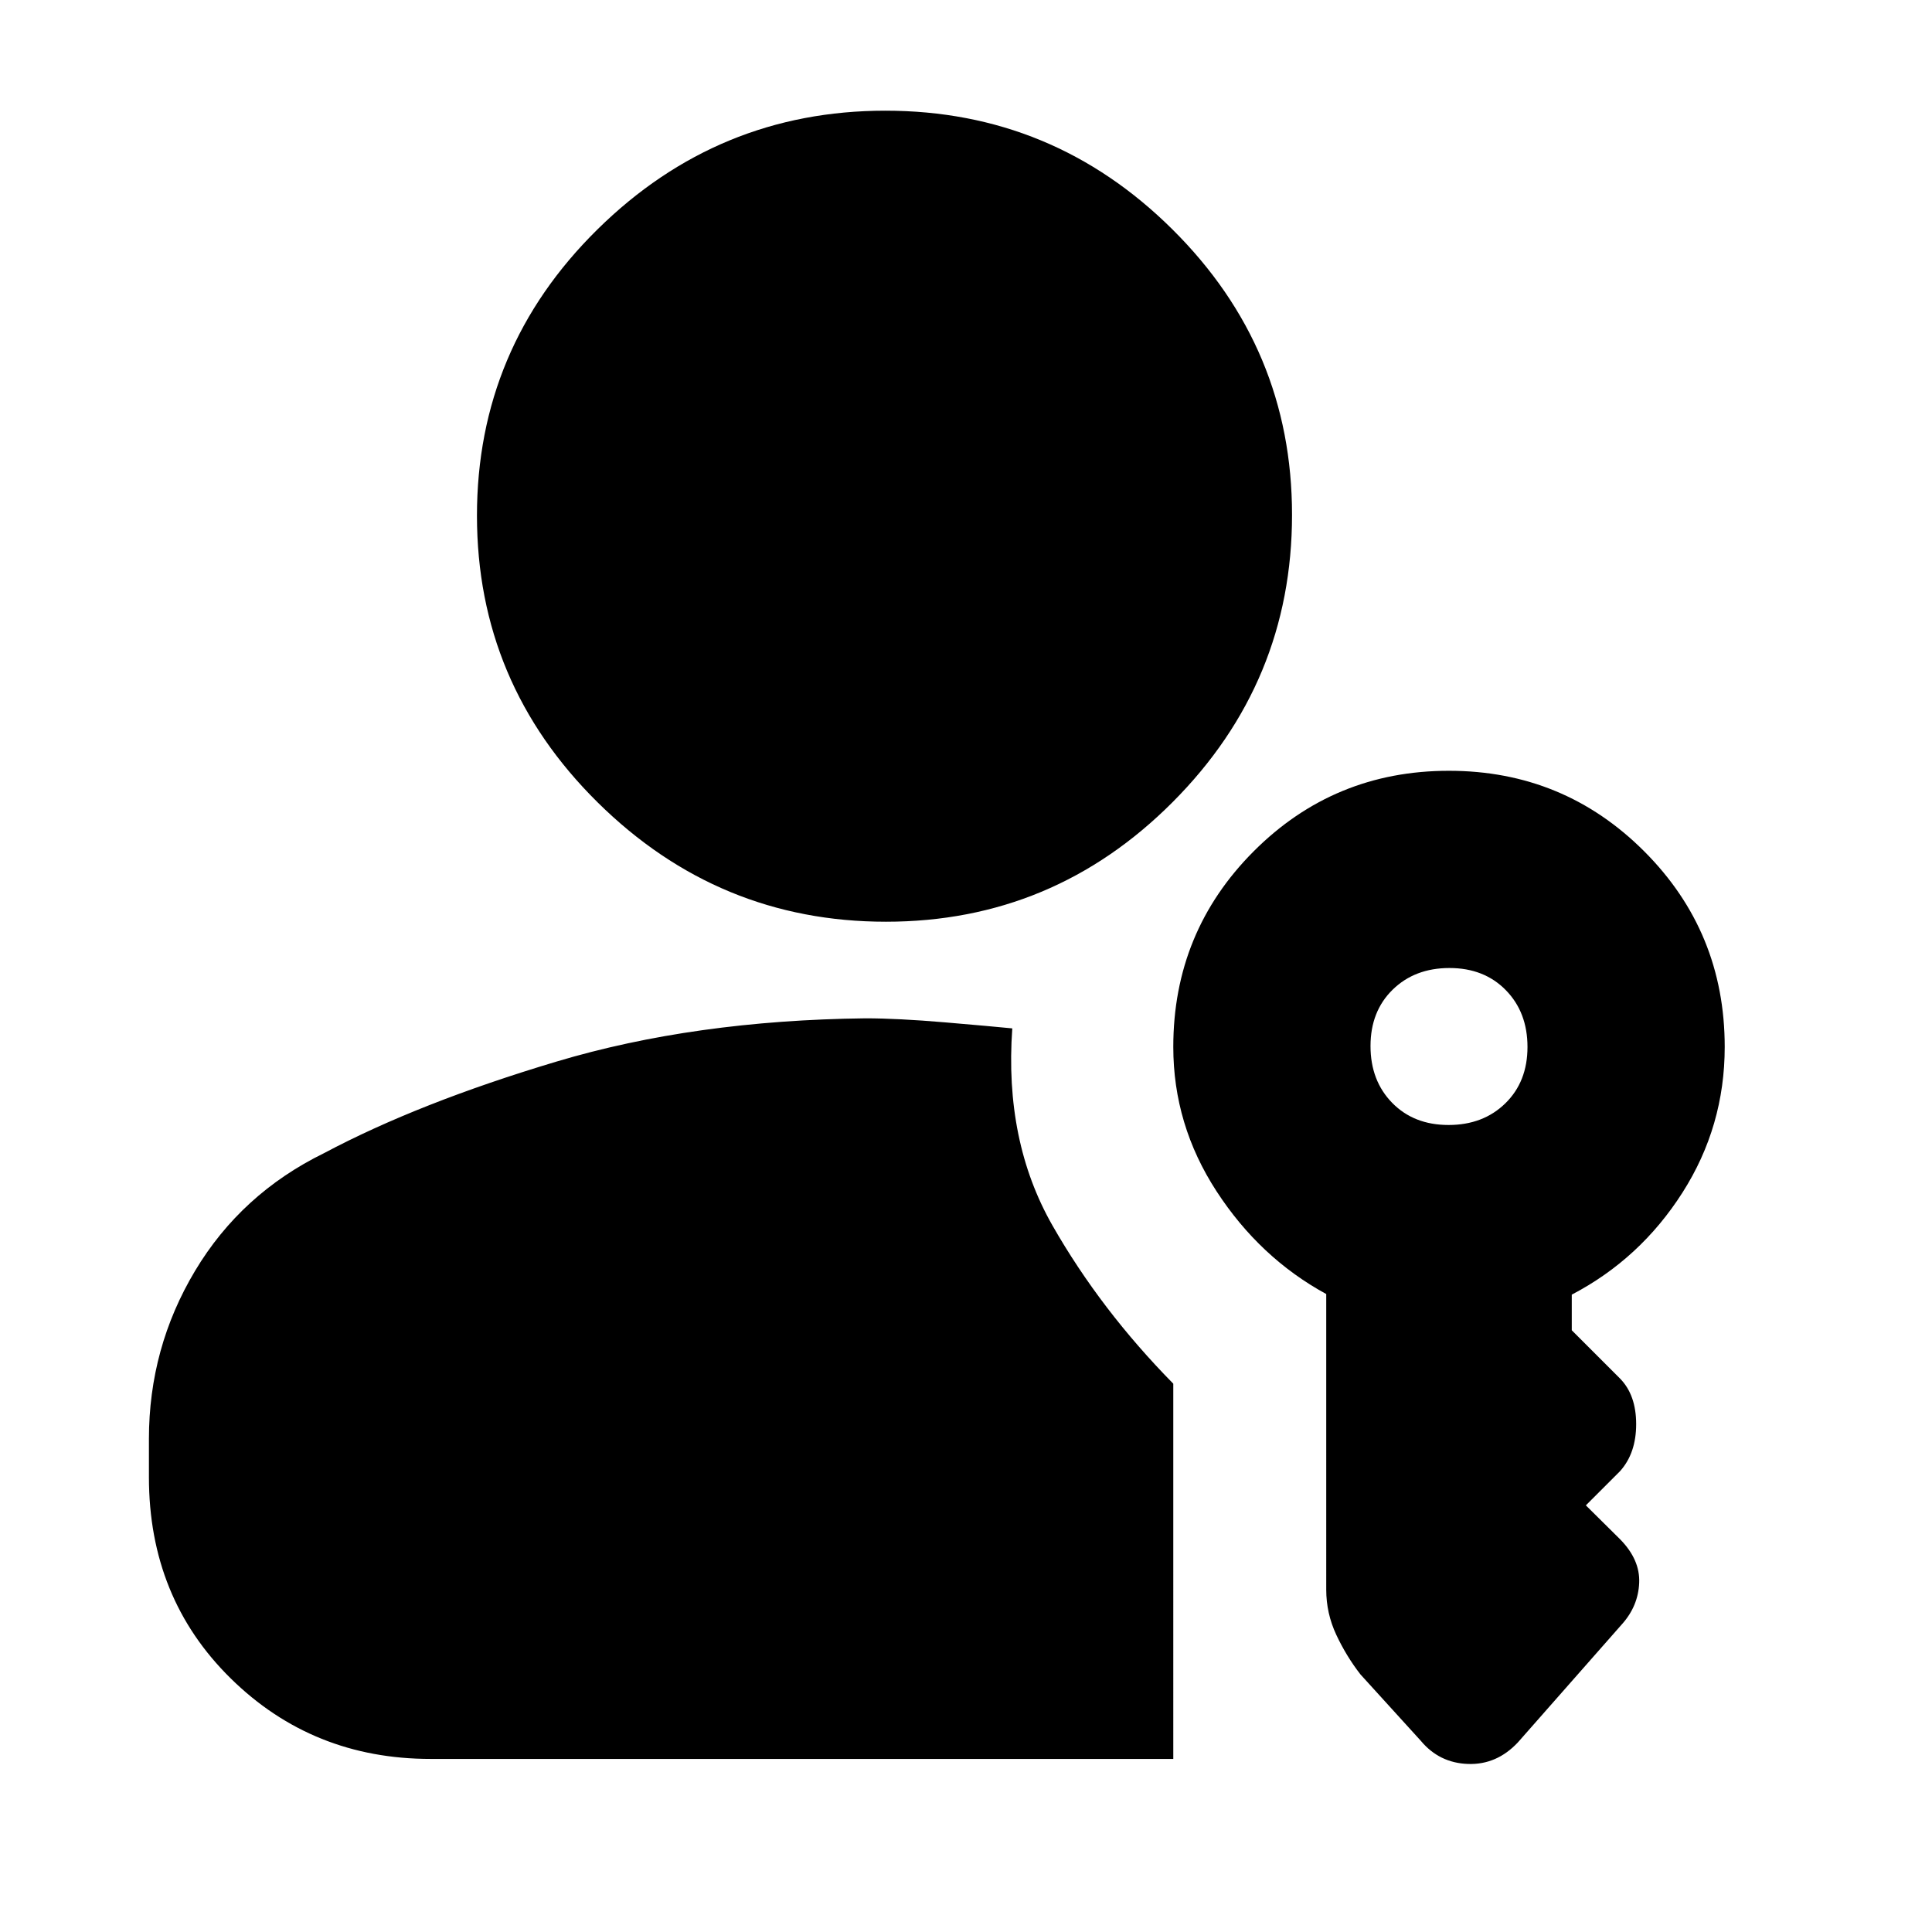 <svg xmlns="http://www.w3.org/2000/svg" height="20" viewBox="0 -960 960 960" width="20"><path d="M440.23-502Q357-502 297-561.27q-60-59.27-60-142.5Q237-787 296.867-846q59.866-59 143.07-59 83.205 0 142.634 58.981Q642-787.037 642-704.212q0 83.237-59.27 142.725Q523.46-502 440.23-502ZM706-95l-30-33q-7-9-12-19.667-5-10.666-5-22.434V-317q-33-18-54.5-51.05T583-439.792q0-57.17 39.941-97.189 39.941-40.019 97-40.019T817-536.981q40 40.019 40 97.189 0 39.472-21 72.396-21 32.923-55 50.696v17.7l24 24q8 8.182 8 22.636 0 14.455-8 23.364l-17 17 17 16.839q10 10.161 9.5 21.683Q814-161.957 806-153l-51.75 58.764Q743.72-83 729.44-83.5T706-95Zm-492 9q-58.65 0-99.325-39.975Q74-165.95 74-226v-19q0-45.239 22.938-83.544Q119.874-366.849 161-387q47-25 115.5-45.5T430-454q16 0 39.5 2t33.5 3q-4 56 20 98t60 78.551V-86H214Zm505.765-315Q737-401 748-411.765q11-10.764 11-28Q759-457 748.235-468q-10.764-11-28-11Q703-479 692-468.235q-11 10.764-11 28Q681-423 691.765-412q10.764 11 28 11Z"/></svg>